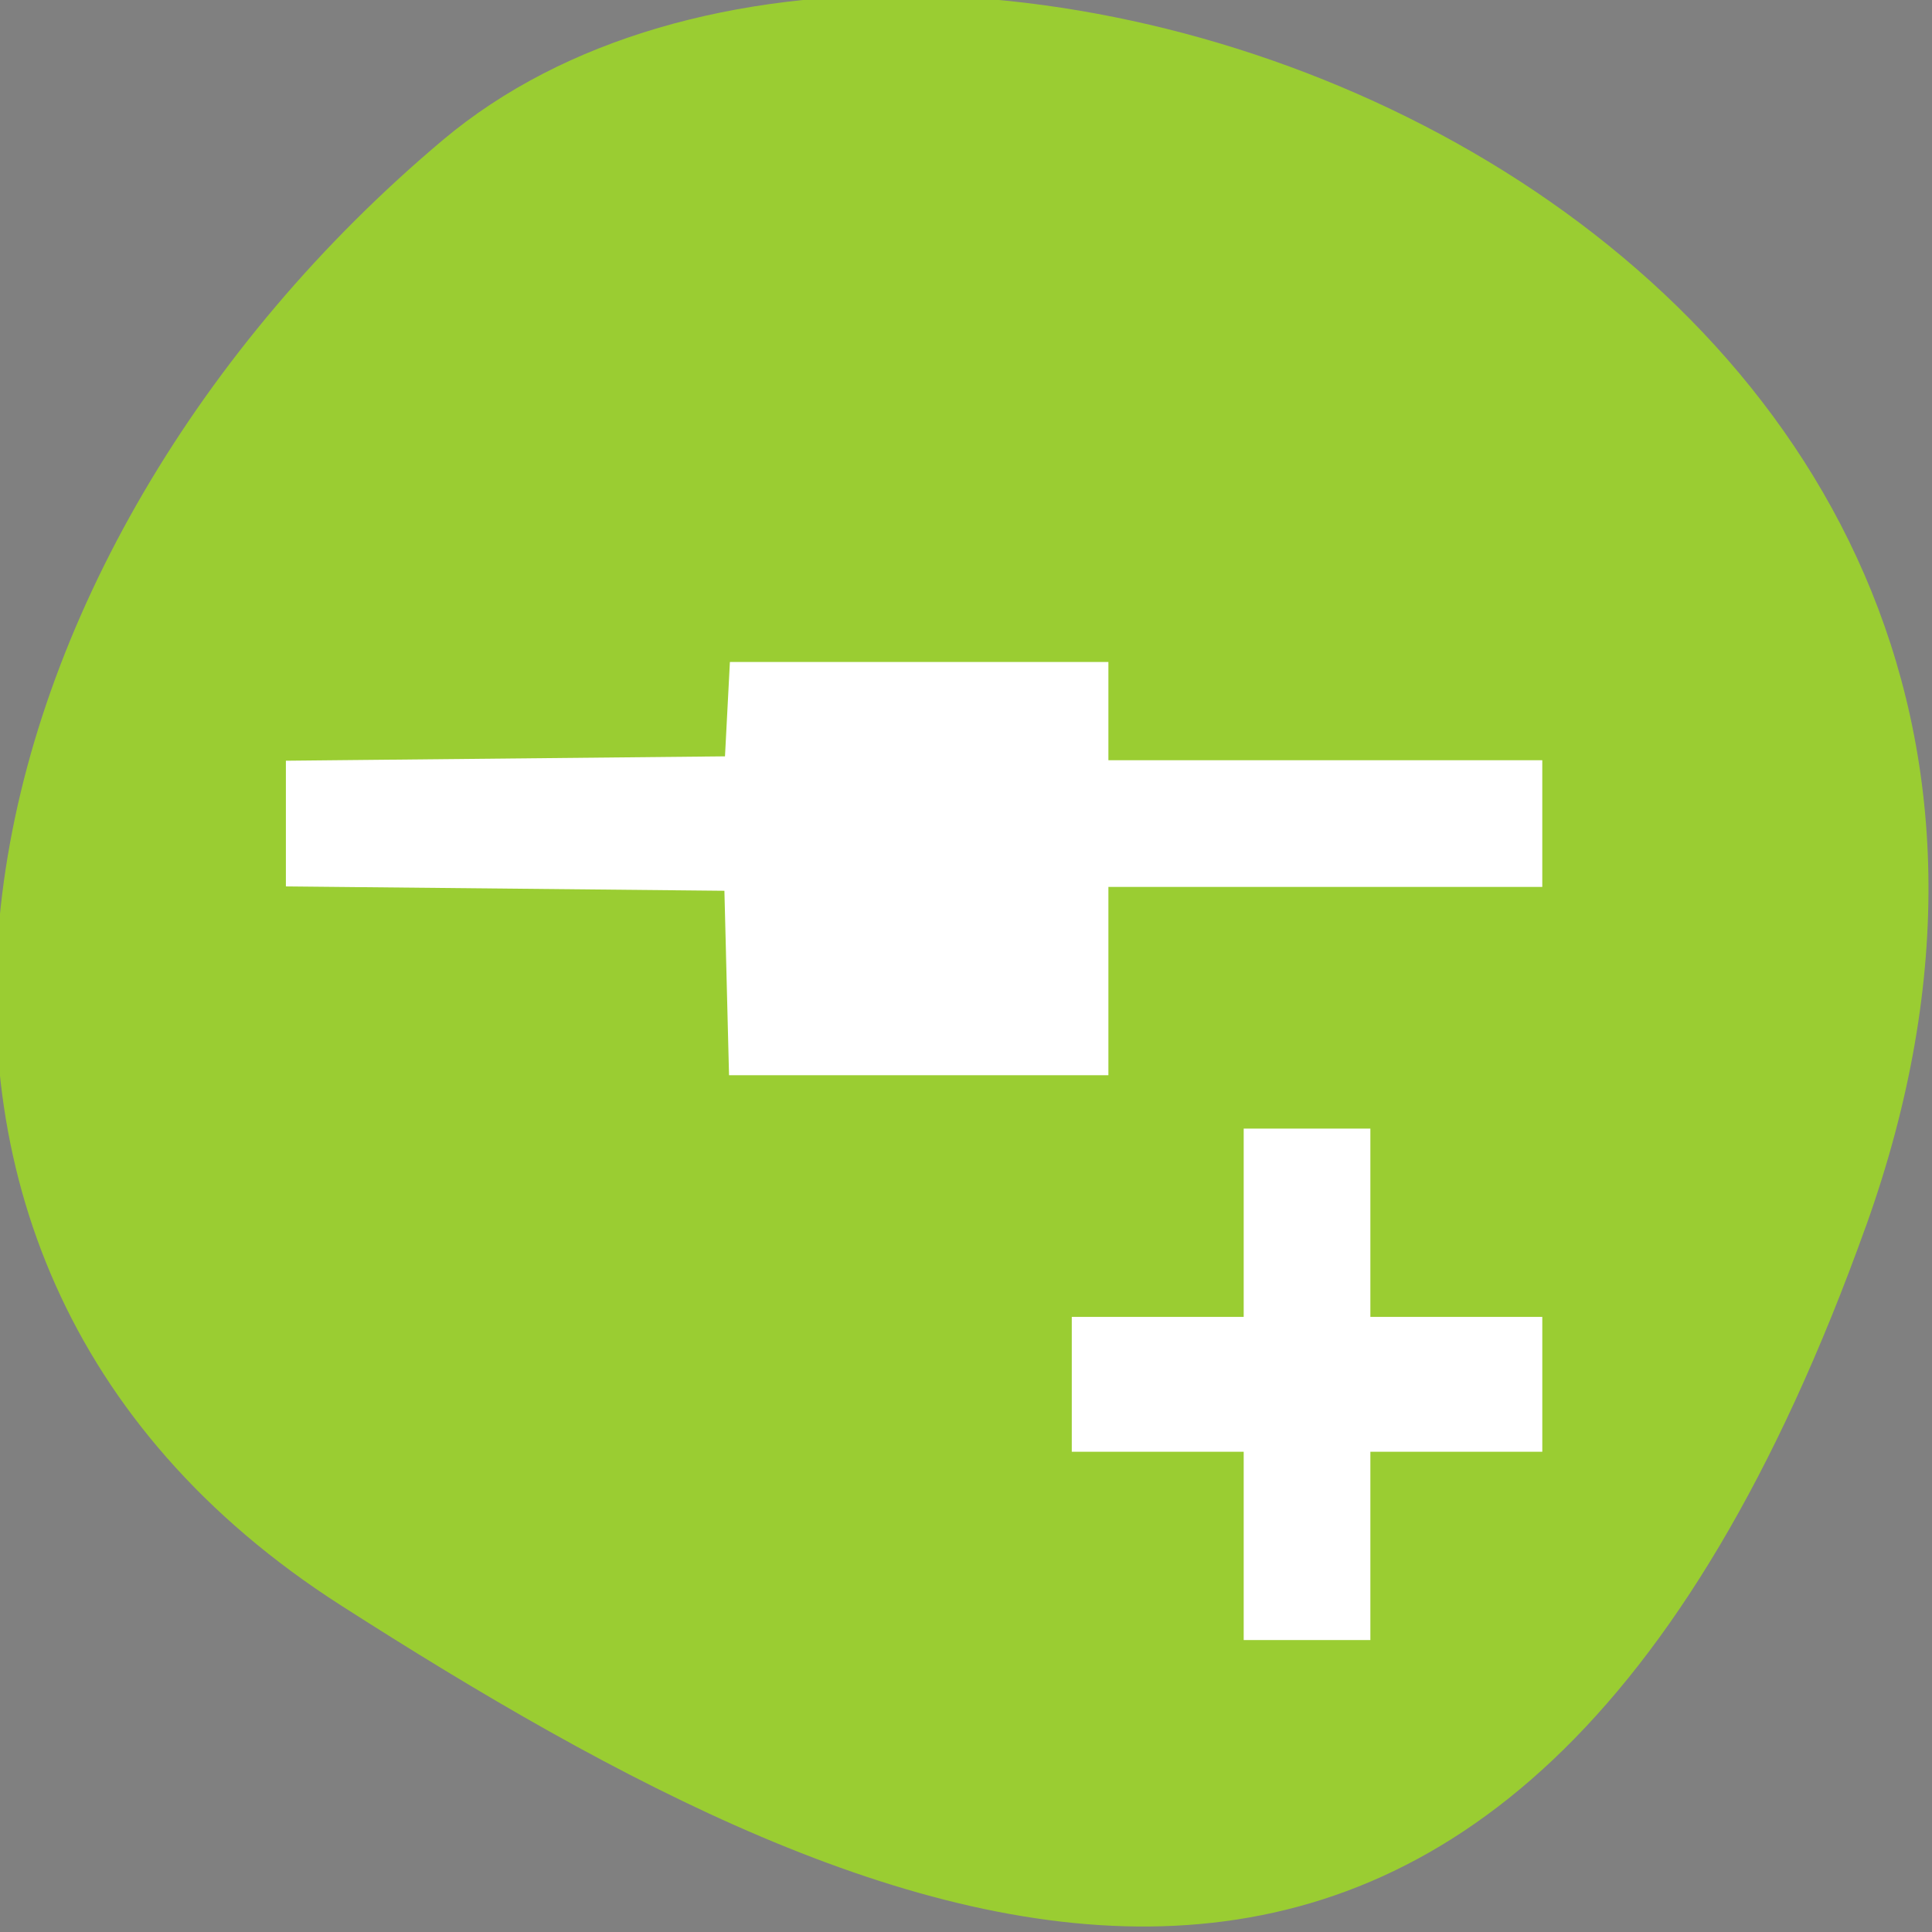 <?xml version="1.0" encoding="UTF-8" standalone="no"?>
<svg
   xmlns:dc="http://purl.org/dc/elements/1.1/"
   xmlns:cc="http://creativecommons.org/ns#"
   xmlns:rdf="http://www.w3.org/1999/02/22-rdf-syntax-ns#"
   xmlns:svg="http://www.w3.org/2000/svg"
   xmlns="http://www.w3.org/2000/svg"
   xmlns:sodipodi="http://sodipodi.sourceforge.net/DTD/sodipodi-0.dtd"
   xmlns:inkscape="http://www.inkscape.org/namespaces/inkscape"
   viewBox="0 0 256 256"
   id="svg2"
   version="1.1"
   inkscape:version="0.48.4 r9939"
   width="100%"
   height="100%"
   sodipodi:docname="map-globe.svg">
  <rect x="0" y="0" width="256" height="256" fill="#808080" stroke="none"/>
  <sodipodi:namedview
     pagecolor="#ffffff"
     bordercolor="#666666"
     borderopacity="1"
     objecttolerance="10"
     gridtolerance="10"
     guidetolerance="10"
     inkscape:pageopacity="0"
     inkscape:pageshadow="2"
     inkscape:window-width="698"
     inkscape:window-height="768"
     id="namedview14"
     showgrid="false"
     inkscape:zoom="0.921875"
     inkscape:cx="121.98899"
     inkscape:cy="128"
     inkscape:window-x="580"
     inkscape:window-y="25"
     inkscape:window-maximized="0"
     inkscape:current-layer="svg2" />
  <defs
     id="defs4">
    <clipPath
       id="clipPath6">
      <path
         d="M 0,64 H64 V128 H0 z"
         id="path8" />
    </clipPath>
    <style
       type="text/css"
       id="current-color-scheme-4">.ColorScheme-Text {
        color:#4d4d4d;
      }
      .ColorScheme-Background {
        color:#eff0f1;
      }
      .ColorScheme-Highlight {
        color:#3daee9;
      }
      .ColorScheme-ViewText {
        color:#31363b;
      }
      .ColorScheme-ViewBackground {
        color:#fcfcfc;
      }
      .ColorScheme-ViewHover {
        color:#93cee9;
      }
      .ColorScheme-ViewFocus{
        color:#3daee9;
      }
      .ColorScheme-ButtonText {
        color:#31363b;
      }
      .ColorScheme-ButtonBackground {
        color:#eff0f1;
      }
      .ColorScheme-ButtonHover {
        color:#93cee9;
      }
      .ColorScheme-ButtonFocus{
        color:#3daee9;
      }</style>
    <style
       type="text/css"
       id="current-color-scheme">.ColorScheme-Text {
        color:#4d4d4d;
      }
      .ColorScheme-Background {
        color:#eff0f1;
      }
      .ColorScheme-Highlight {
        color:#3daee9;
      }
      .ColorScheme-ViewText {
        color:#31363b;
      }
      .ColorScheme-ViewBackground {
        color:#fcfcfc;
      }
      .ColorScheme-ViewHover {
        color:#93cee9;
      }
      .ColorScheme-ViewFocus{
        color:#3daee9;
      }
      .ColorScheme-ButtonText {
        color:#31363b;
      }
      .ColorScheme-ButtonBackground {
        color:#eff0f1;
      }
      .ColorScheme-ButtonHover {
        color:#93cee9;
      }
      .ColorScheme-ButtonFocus{
        color:#3daee9;
      }</style>
  </defs>
  <g
     style="color:#000000"
     id="g10"
     transform="matrix(1,0,0,-1,0,255.992)">
    <path
       d="m -1360.14,1641.33 c 46.11,-98.28 -119.59,-146.07 -181.85,-106.06 -62.25,40.01 -83.52,108.58 -13.01,143.08 70.51,34.501 148.75,61.26 194.86,-37.03 z"
       transform="matrix(1.037,0,0,-1.357,1657.71,2320.79)"
       style="fill:#9acd32"
       id="path12"
       inkscape:connector-curvature="0" />
  </g>
  <g
     transform="matrix(11.538,0,0,12.39,29.191,-12787.533)"
     id="layer1">
    <path
       d="m 6,1039.4 v 1 H 1 v 1 h 5 v 2 h 4 v -2 h 5 v -1 h -5 v -1 H 6 z m 6,5 v 2 h -2 v 1 h 2 v 2 h 1 v -2 h 2 v -1 h -2 v -2 h -1 z"
       style="opacity:0.5;color:#4d4d4d"
       id="path4150"
       inkscape:connector-curvature="0" />
  </g>
  <path
     style="fill:#ffffff;fill-opacity:1;fill-rule:evenodd;stroke:#ffffff;stroke-width:5.938;stroke-miterlimit:4;stroke-opacity:1;stroke-dasharray:none"
     d="m 99.191,127.295 -0.307,-12.203 -29.017,-0.289 -29.017,-0.289 0,-5.388 0,-5.388 29.017,-0.289 29.017,-0.289 0.325,-6.237 0.325,-6.237 22.183,0 22.183,0 0,6.508 0,6.508 28.746,0 28.746,0 0,5.424 0,5.424 -28.746,0 -28.746,0 0,12.475 0,12.475 -22.202,0 -22.202,0 -0.307,-12.203 z"
     id="path3038"
     inkscape:connector-curvature="0" />
  <path
     style="fill:#ffffff;fill-opacity:1;fill-rule:evenodd;stroke:#ffffff;stroke-width:5.938;stroke-miterlimit:4;stroke-opacity:1;stroke-dasharray:none"
     d="m 167.765,201.871 0,-12.475 -11.39,0 -11.39,0 0,-5.966 0,-5.966 11.39,0 11.39,0 0,-12.475 0,-12.475 5.424,0 5.424,0 0,12.475 0,12.475 11.39,0 11.39,0 0,5.966 0,5.966 -11.39,0 -11.39,0 0,12.475 0,12.475 -5.424,0 -5.424,0 0,-12.475 z"
     id="path3040"
     inkscape:connector-curvature="0" />
</svg>
